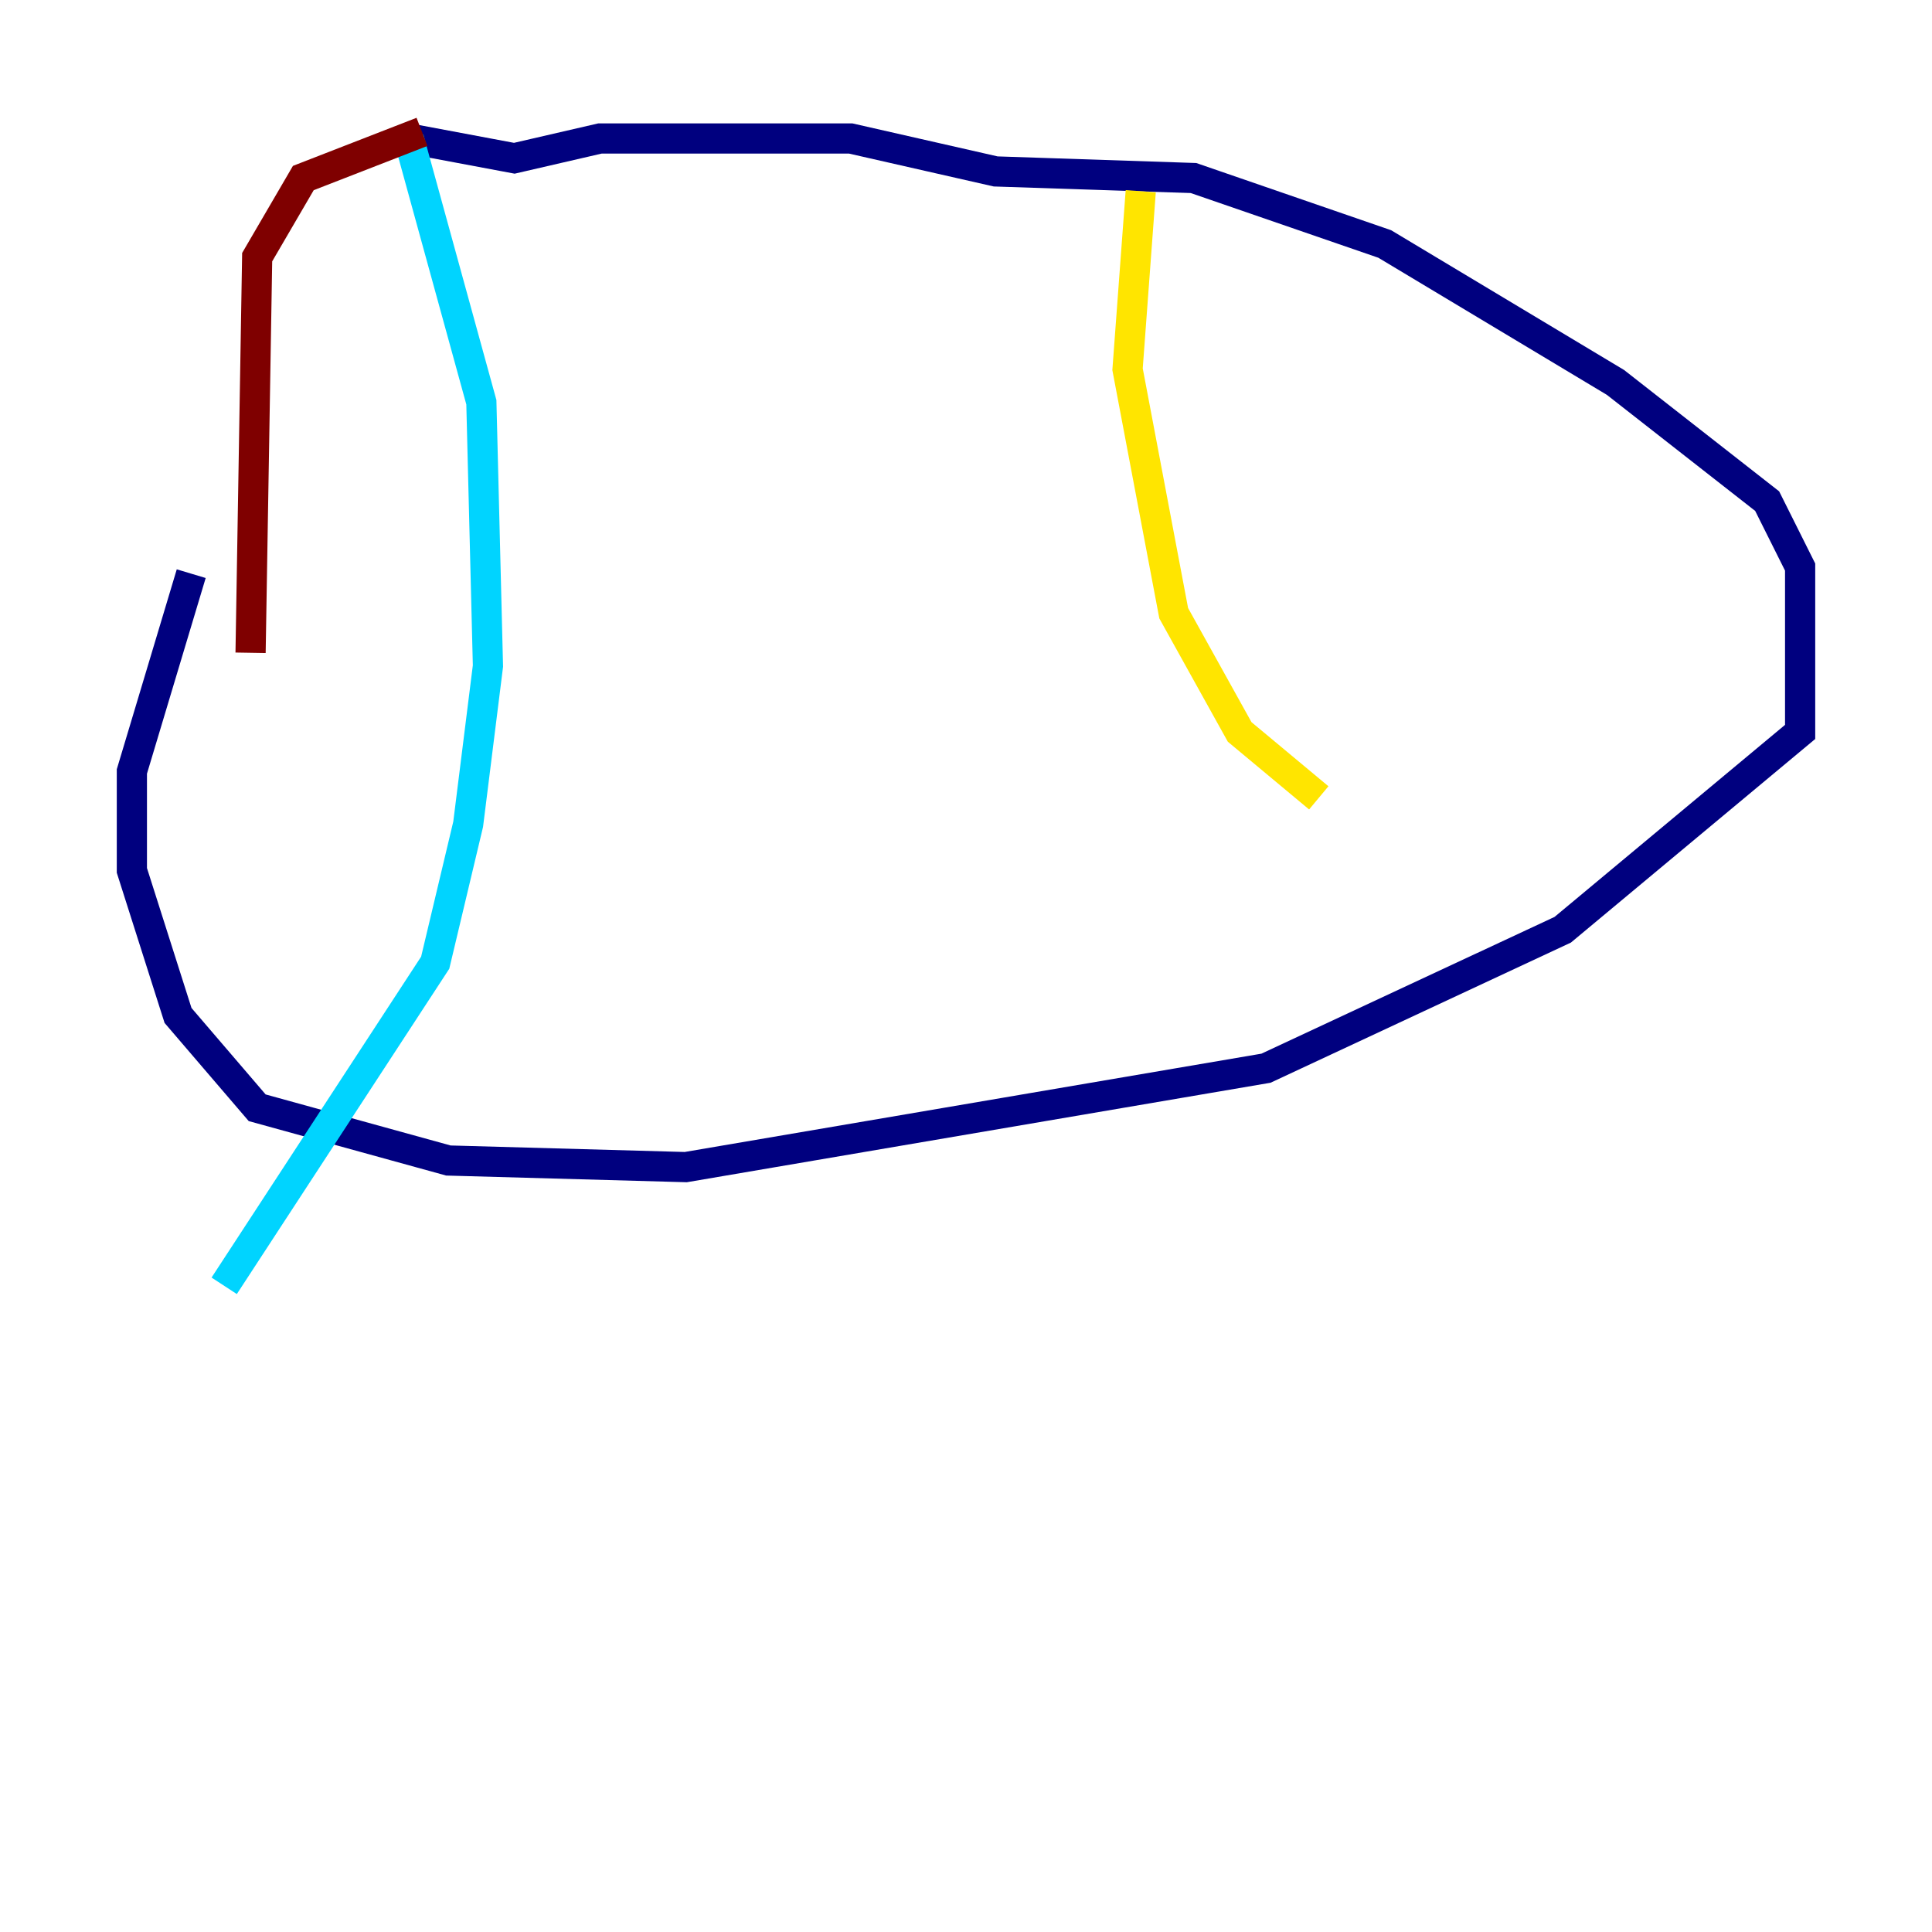 <?xml version="1.0" encoding="utf-8" ?>
<svg baseProfile="tiny" height="128" version="1.2" viewBox="0,0,128,128" width="128" xmlns="http://www.w3.org/2000/svg" xmlns:ev="http://www.w3.org/2001/xml-events" xmlns:xlink="http://www.w3.org/1999/xlink"><defs /><polyline fill="none" points="12.669,38.007 8.737,51.113 8.737,57.666 11.795,67.276 17.038,73.392 29.706,76.887 45.433,77.324 83.877,70.771 103.536,61.597 119.263,48.492 119.263,37.57 117.079,33.201 107.031,25.338 91.741,16.164 79.072,11.795 65.966,11.358 56.355,9.174 39.754,9.174 34.075,10.485 27.085,9.174" stroke="#00007f" stroke-width="2" /><polyline fill="none" points="27.085,9.174 31.891,26.648 32.328,44.123 31.017,54.608 28.833,63.782 14.853,85.188" stroke="#00d4ff" stroke-width="2" /><polyline fill="none" points="75.577,12.669 74.703,24.464 77.761,40.628 82.13,48.492 87.372,52.86" stroke="#ffe500" stroke-width="2" /><polyline fill="none" points="27.959,8.737 20.096,11.795 17.038,17.038 16.601,43.249" stroke="#7f0000" stroke-width="2" /></svg>